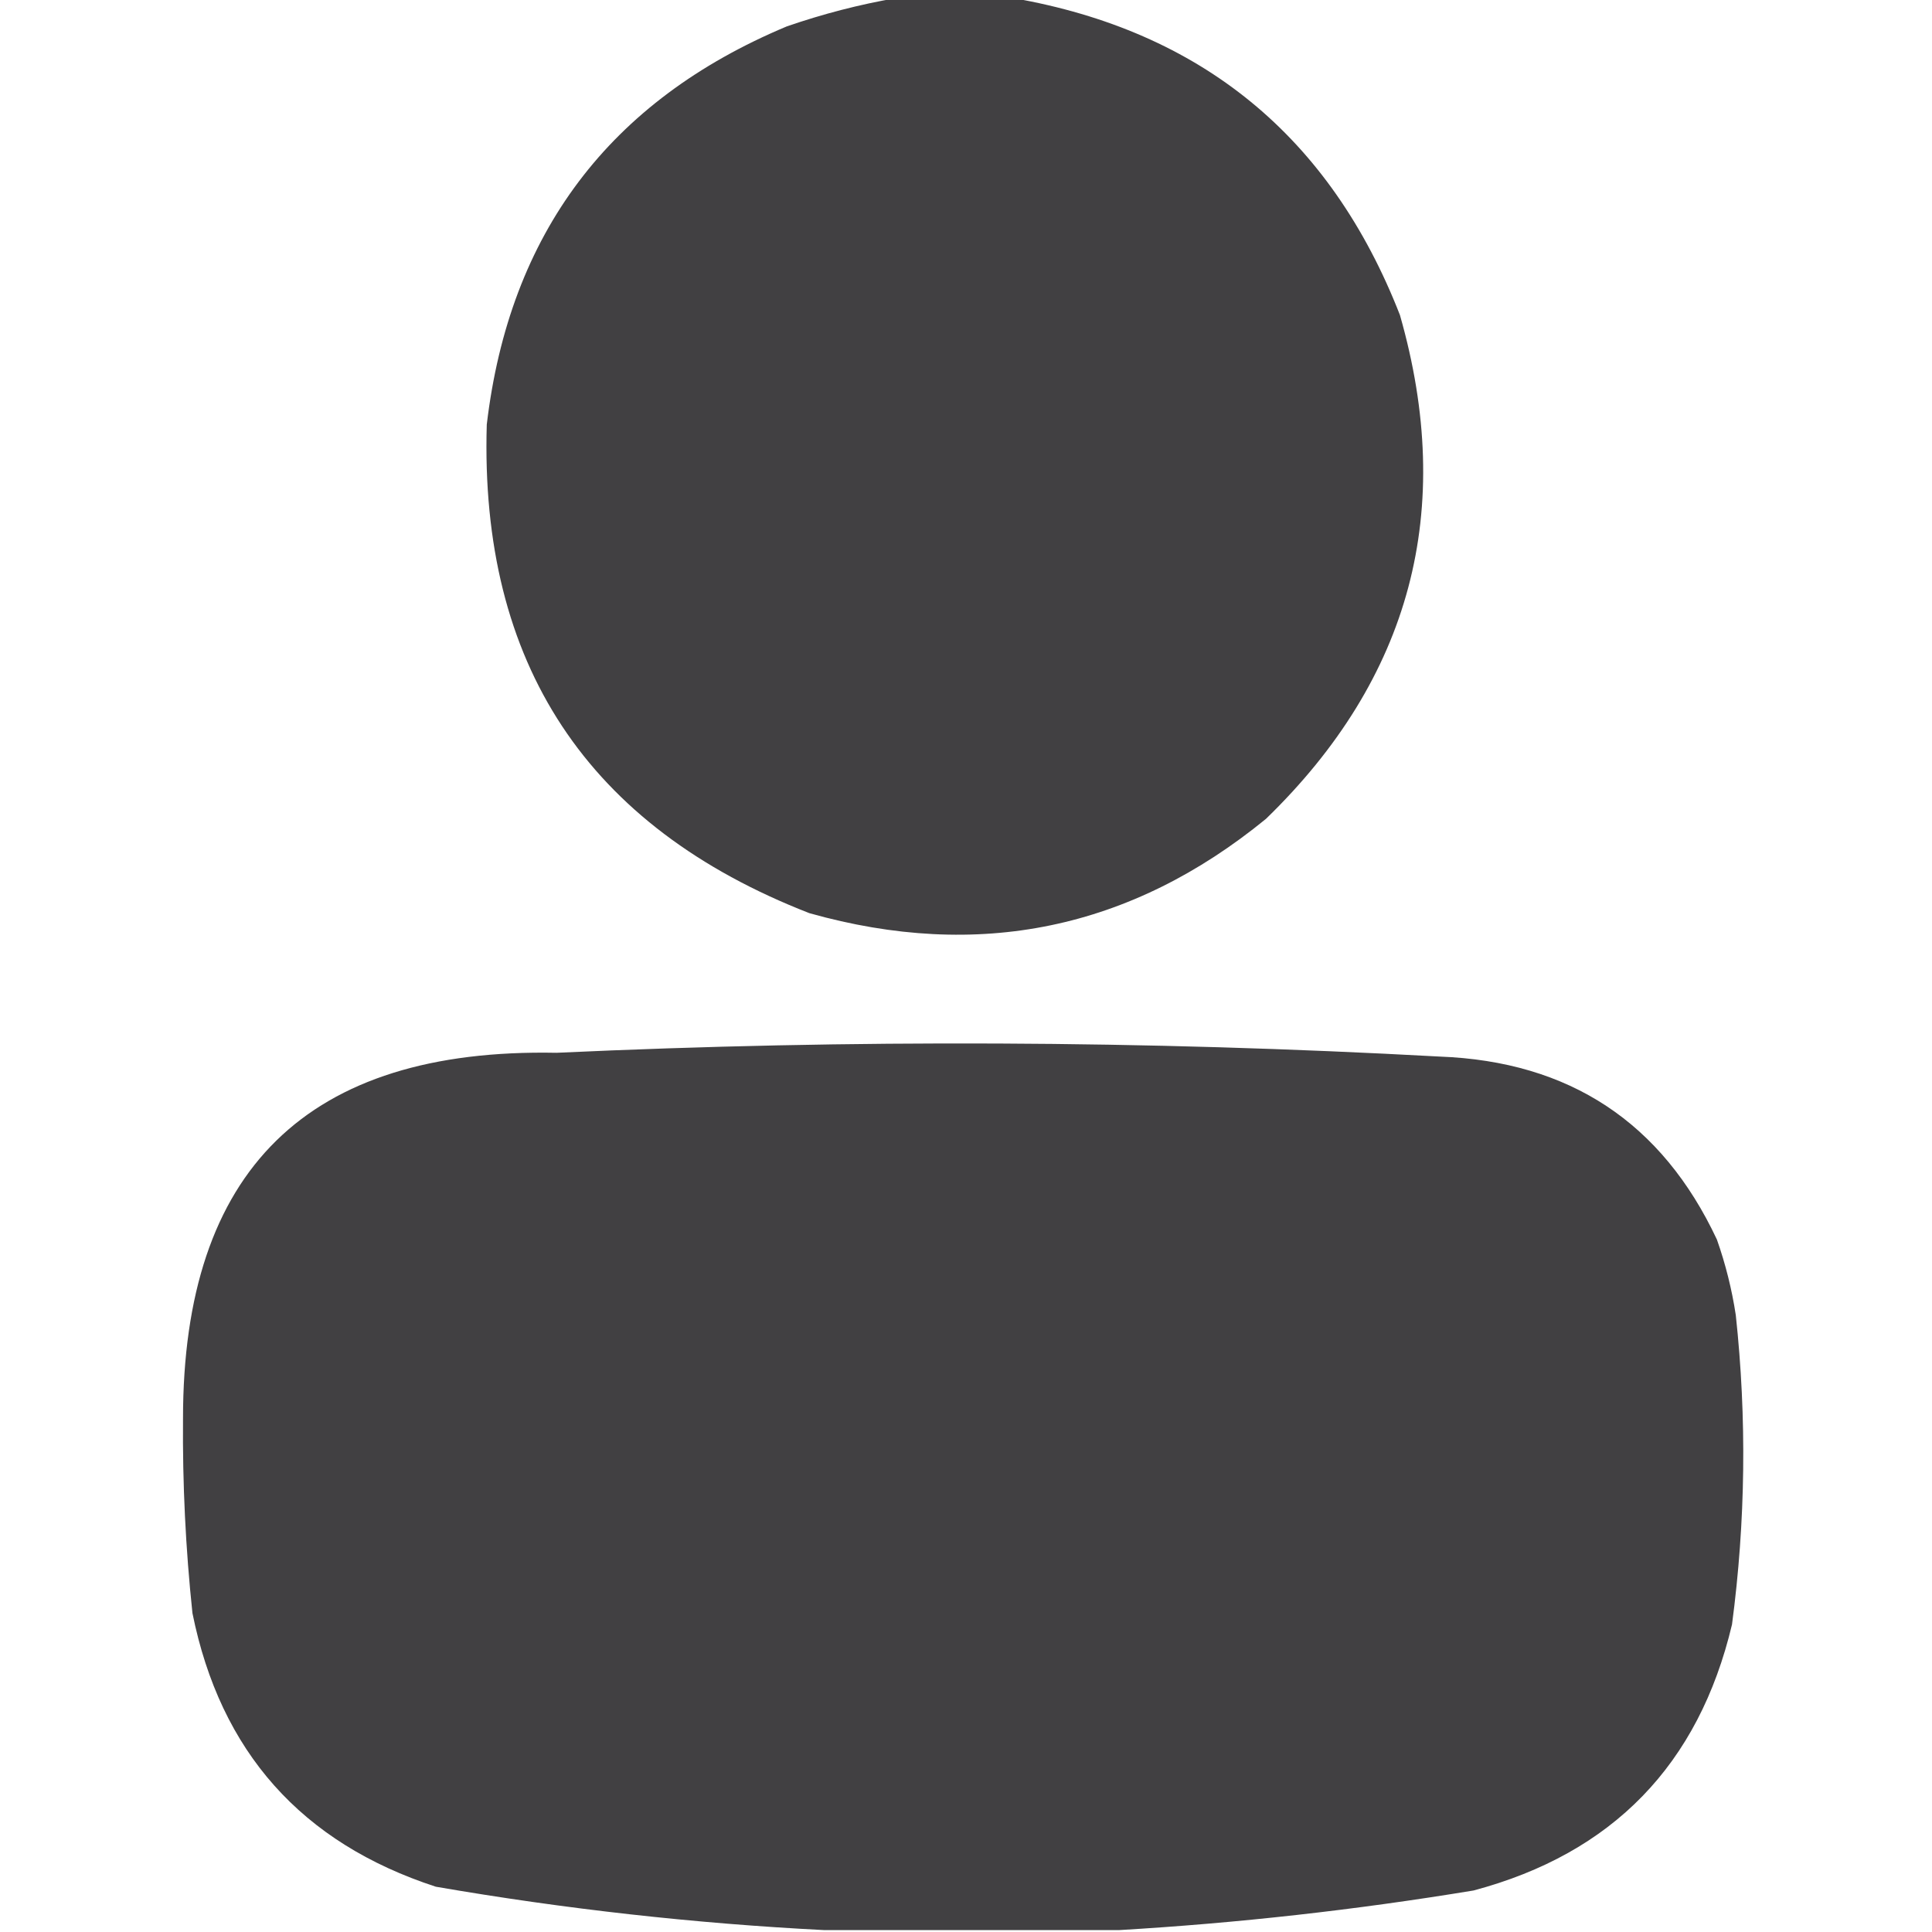 <?xml version="1.0" encoding="UTF-8"?>
<!DOCTYPE svg PUBLIC "-//W3C//DTD SVG 1.1//EN" "http://www.w3.org/Graphics/SVG/1.1/DTD/svg11.dtd">
<svg xmlns="http://www.w3.org/2000/svg" version="1.1" width="512px" height="512px" style="shape-rendering:geometricPrecision; text-rendering:geometricPrecision; image-rendering:optimizeQuality; fill-rule:evenodd; clip-rule:evenodd" xmlns:xlink="http://www.w3.org/1999/xlink">
<g><path fill="#414042" d="M 237.5,-0.5 C 247.833,-0.5 258.167,-0.5 268.5,-0.5C 318.376,8.2 352.543,36.2 371,83.5C 385.784,135.206 373.95,179.706 335.5,217C 299.661,246.302 259.328,254.635 214.5,242C 155.603,219.069 127.103,175.902 129,112.5C 134.996,61.842 161.496,26.676 208.5,7C 218.095,3.686 227.762,1.186 237.5,-0.5 Z"/></g>
<g><path fill="#414042" d="M 296.5,511.5 C 270.5,511.5 244.5,511.5 218.5,511.5C 184.08,509.747 149.747,505.913 115.5,500C 79.9,488.399 58.4,464.232 51,427.5C 49.186,410.338 48.353,393.171 48.5,376C 48.473,310.028 81.473,277.695 147.5,279C 225.52,275.394 303.52,275.728 381.5,280C 415.934,281.289 440.434,297.456 455,328.5C 457.294,335.01 458.961,341.677 460,348.5C 462.946,375.863 462.612,403.196 459,430.5C 450.174,467.681 427.341,491.181 390.5,501C 359.202,506.161 327.869,509.661 296.5,511.5 Z"/></g>
</svg>
